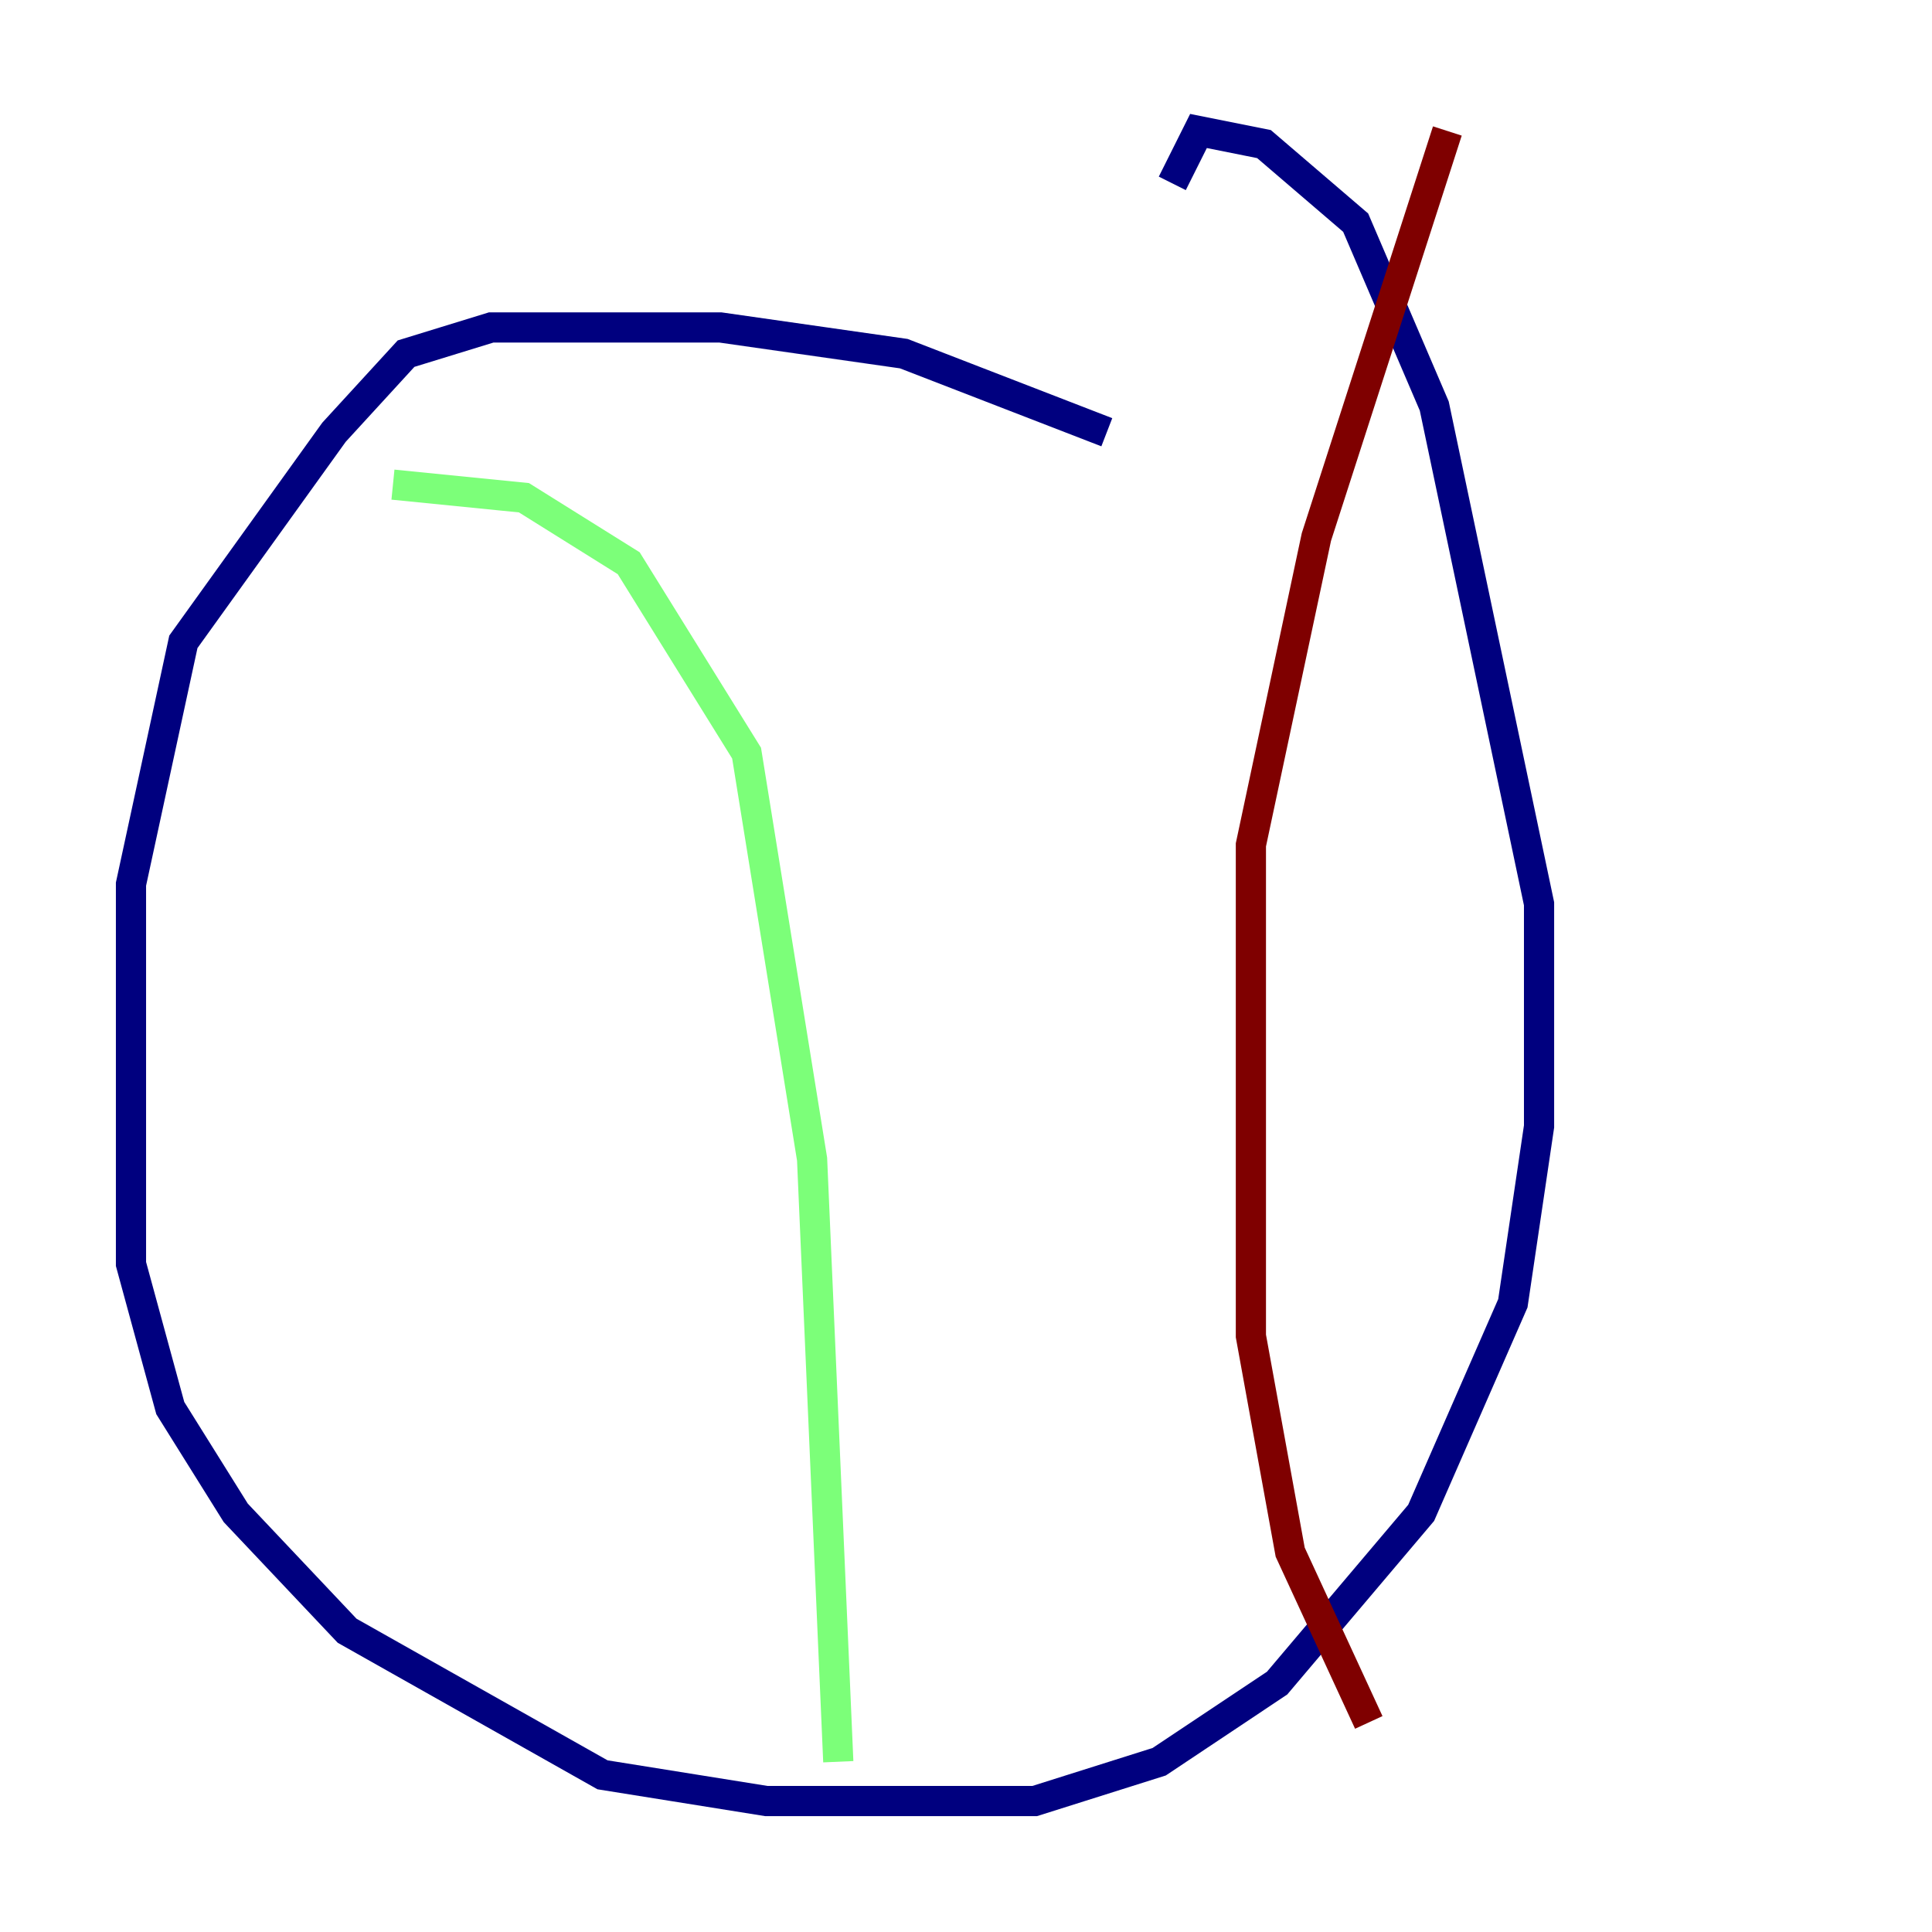 <?xml version="1.0" encoding="utf-8" ?>
<svg baseProfile="tiny" height="128" version="1.2" viewBox="0,0,128,128" width="128" xmlns="http://www.w3.org/2000/svg" xmlns:ev="http://www.w3.org/2001/xml-events" xmlns:xlink="http://www.w3.org/1999/xlink"><defs /><polyline fill="none" points="73.329,28.637 59.878,23.43 47.729,21.695 32.542,21.695 26.902,23.43 22.129,28.637 12.149,42.522 8.678,58.576 8.678,83.742 11.281,93.288 15.62,100.231 22.997,108.041 39.919,117.586 50.766,119.322 68.556,119.322 76.8,116.719 84.61,111.512 94.156,100.231 100.231,86.346 101.966,74.63 101.966,59.878 95.024,26.902 89.817,14.752 83.742,9.546 79.403,8.678 77.668,12.149" stroke="#00007f" stroke-width="2" /><polyline fill="none" points="26.034,32.108 34.712,32.976 41.654,37.315 49.464,49.898 53.803,76.8 55.539,116.719" stroke="#7cff79" stroke-width="2" /><polyline fill="none" points="95.891,8.678 87.214,35.58 82.875,55.973 82.875,88.515 85.478,102.834 90.685,114.115" stroke="#7f0000" stroke-width="2" /></svg>
